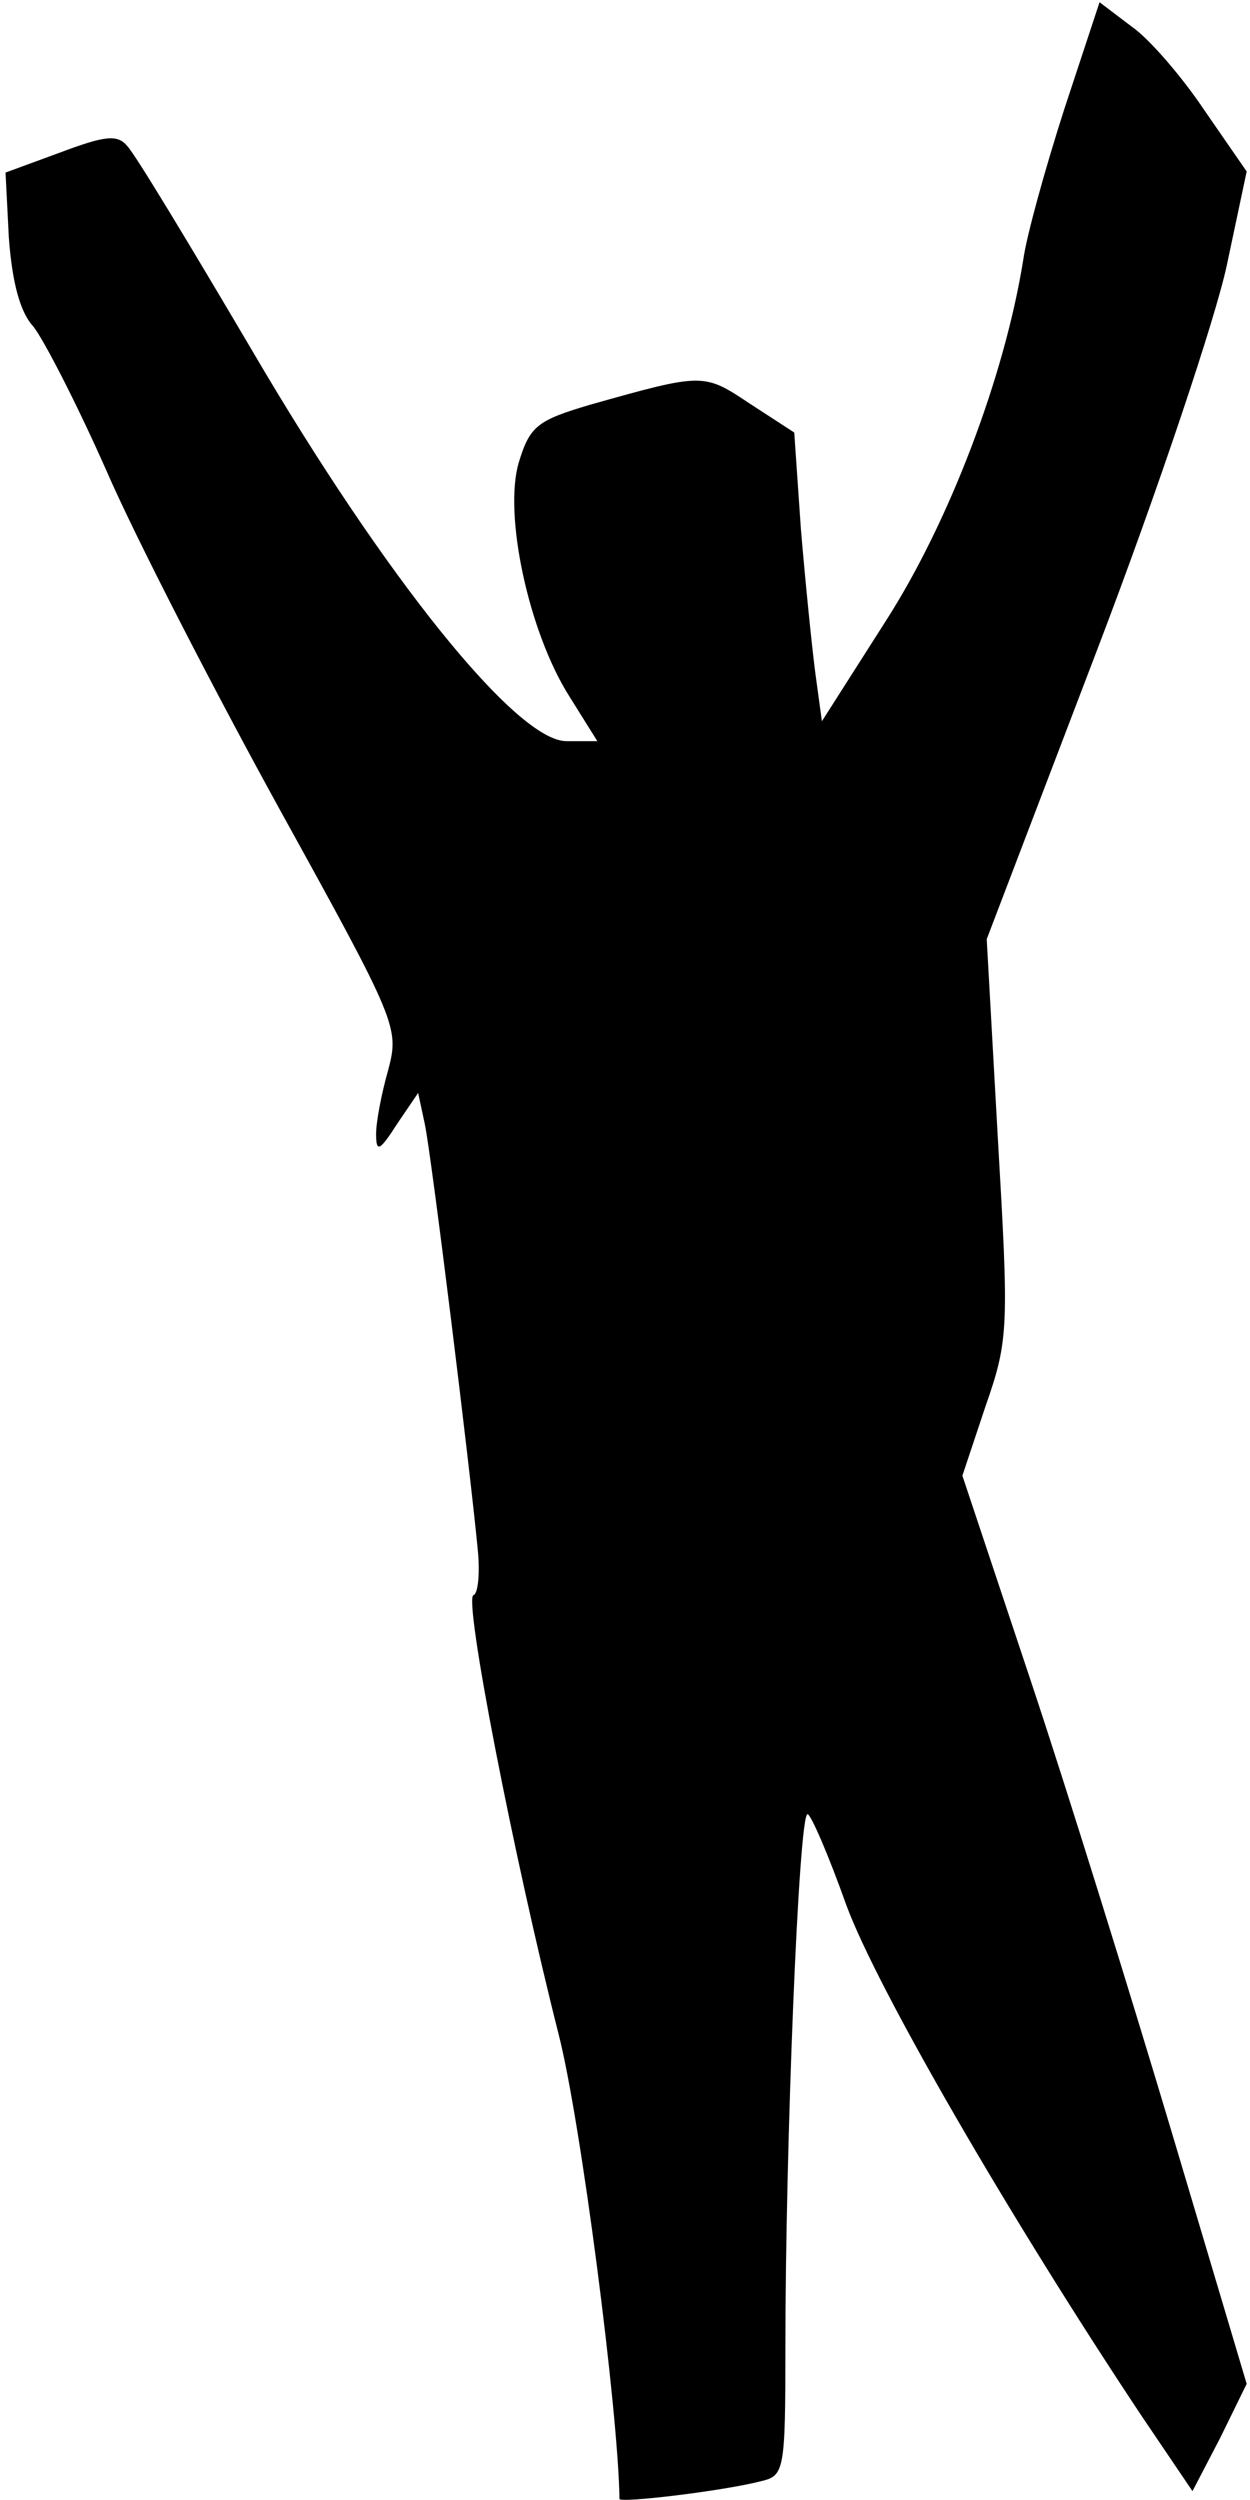 <?xml version="1.0" standalone="no"?>
<!DOCTYPE svg PUBLIC "-//W3C//DTD SVG 20010904//EN"
 "http://www.w3.org/TR/2001/REC-SVG-20010904/DTD/svg10.dtd">
<svg version="1.0" xmlns="http://www.w3.org/2000/svg"
 width="113pt" height="226pt" viewBox="0 0 113 226"
 preserveAspectRatio="xMidYMid meet">
<g transform="translate(0,226) scale(0.1,-0.1)"
fill="#000000" stroke="none">
<path fill="#000000" stroke="none" d="M962 2161 c-17 -53 -34 -114 -37 -136
-17 -106 -67 -237 -124 -326 l-58 -91 -6 44 c-3 23 -9 82 -13 130 l-6 87 -40
26 c-42 28 -42 28 -145 -1 -47 -14 -54 -19 -64 -52 -14 -47 9 -154 46 -212
l25 -40 -28 0 c-45 0 -164 148 -284 353 -56 95 -106 178 -113 185 -9 11 -21 9
-61 -6 l-49 -18 3 -59 c3 -40 10 -67 22 -80 9 -11 39 -69 66 -130 26 -60 97
-198 157 -307 106 -192 108 -197 98 -235 -6 -21 -11 -47 -11 -58 0 -17 3 -16
19 9 l19 28 6 -28 c6 -28 41 -312 48 -386 2 -21 0 -39 -4 -40 -9 -3 36 -235
77 -397 20 -78 54 -341 55 -420 0 -4 93 7 128 16 21 5 22 9 22 122 0 178 12
481 20 481 3 0 19 -37 35 -82 28 -76 148 -283 267 -462 l46 -68 25 48 24 49
-67 225 c-37 124 -94 308 -128 410 l-62 186 21 63 c21 60 21 71 11 243 l-10
179 100 262 c55 144 107 300 117 347 l18 85 -38 55 c-20 30 -50 65 -66 76
l-29 22 -32 -97z"/>
</g>
</svg>
